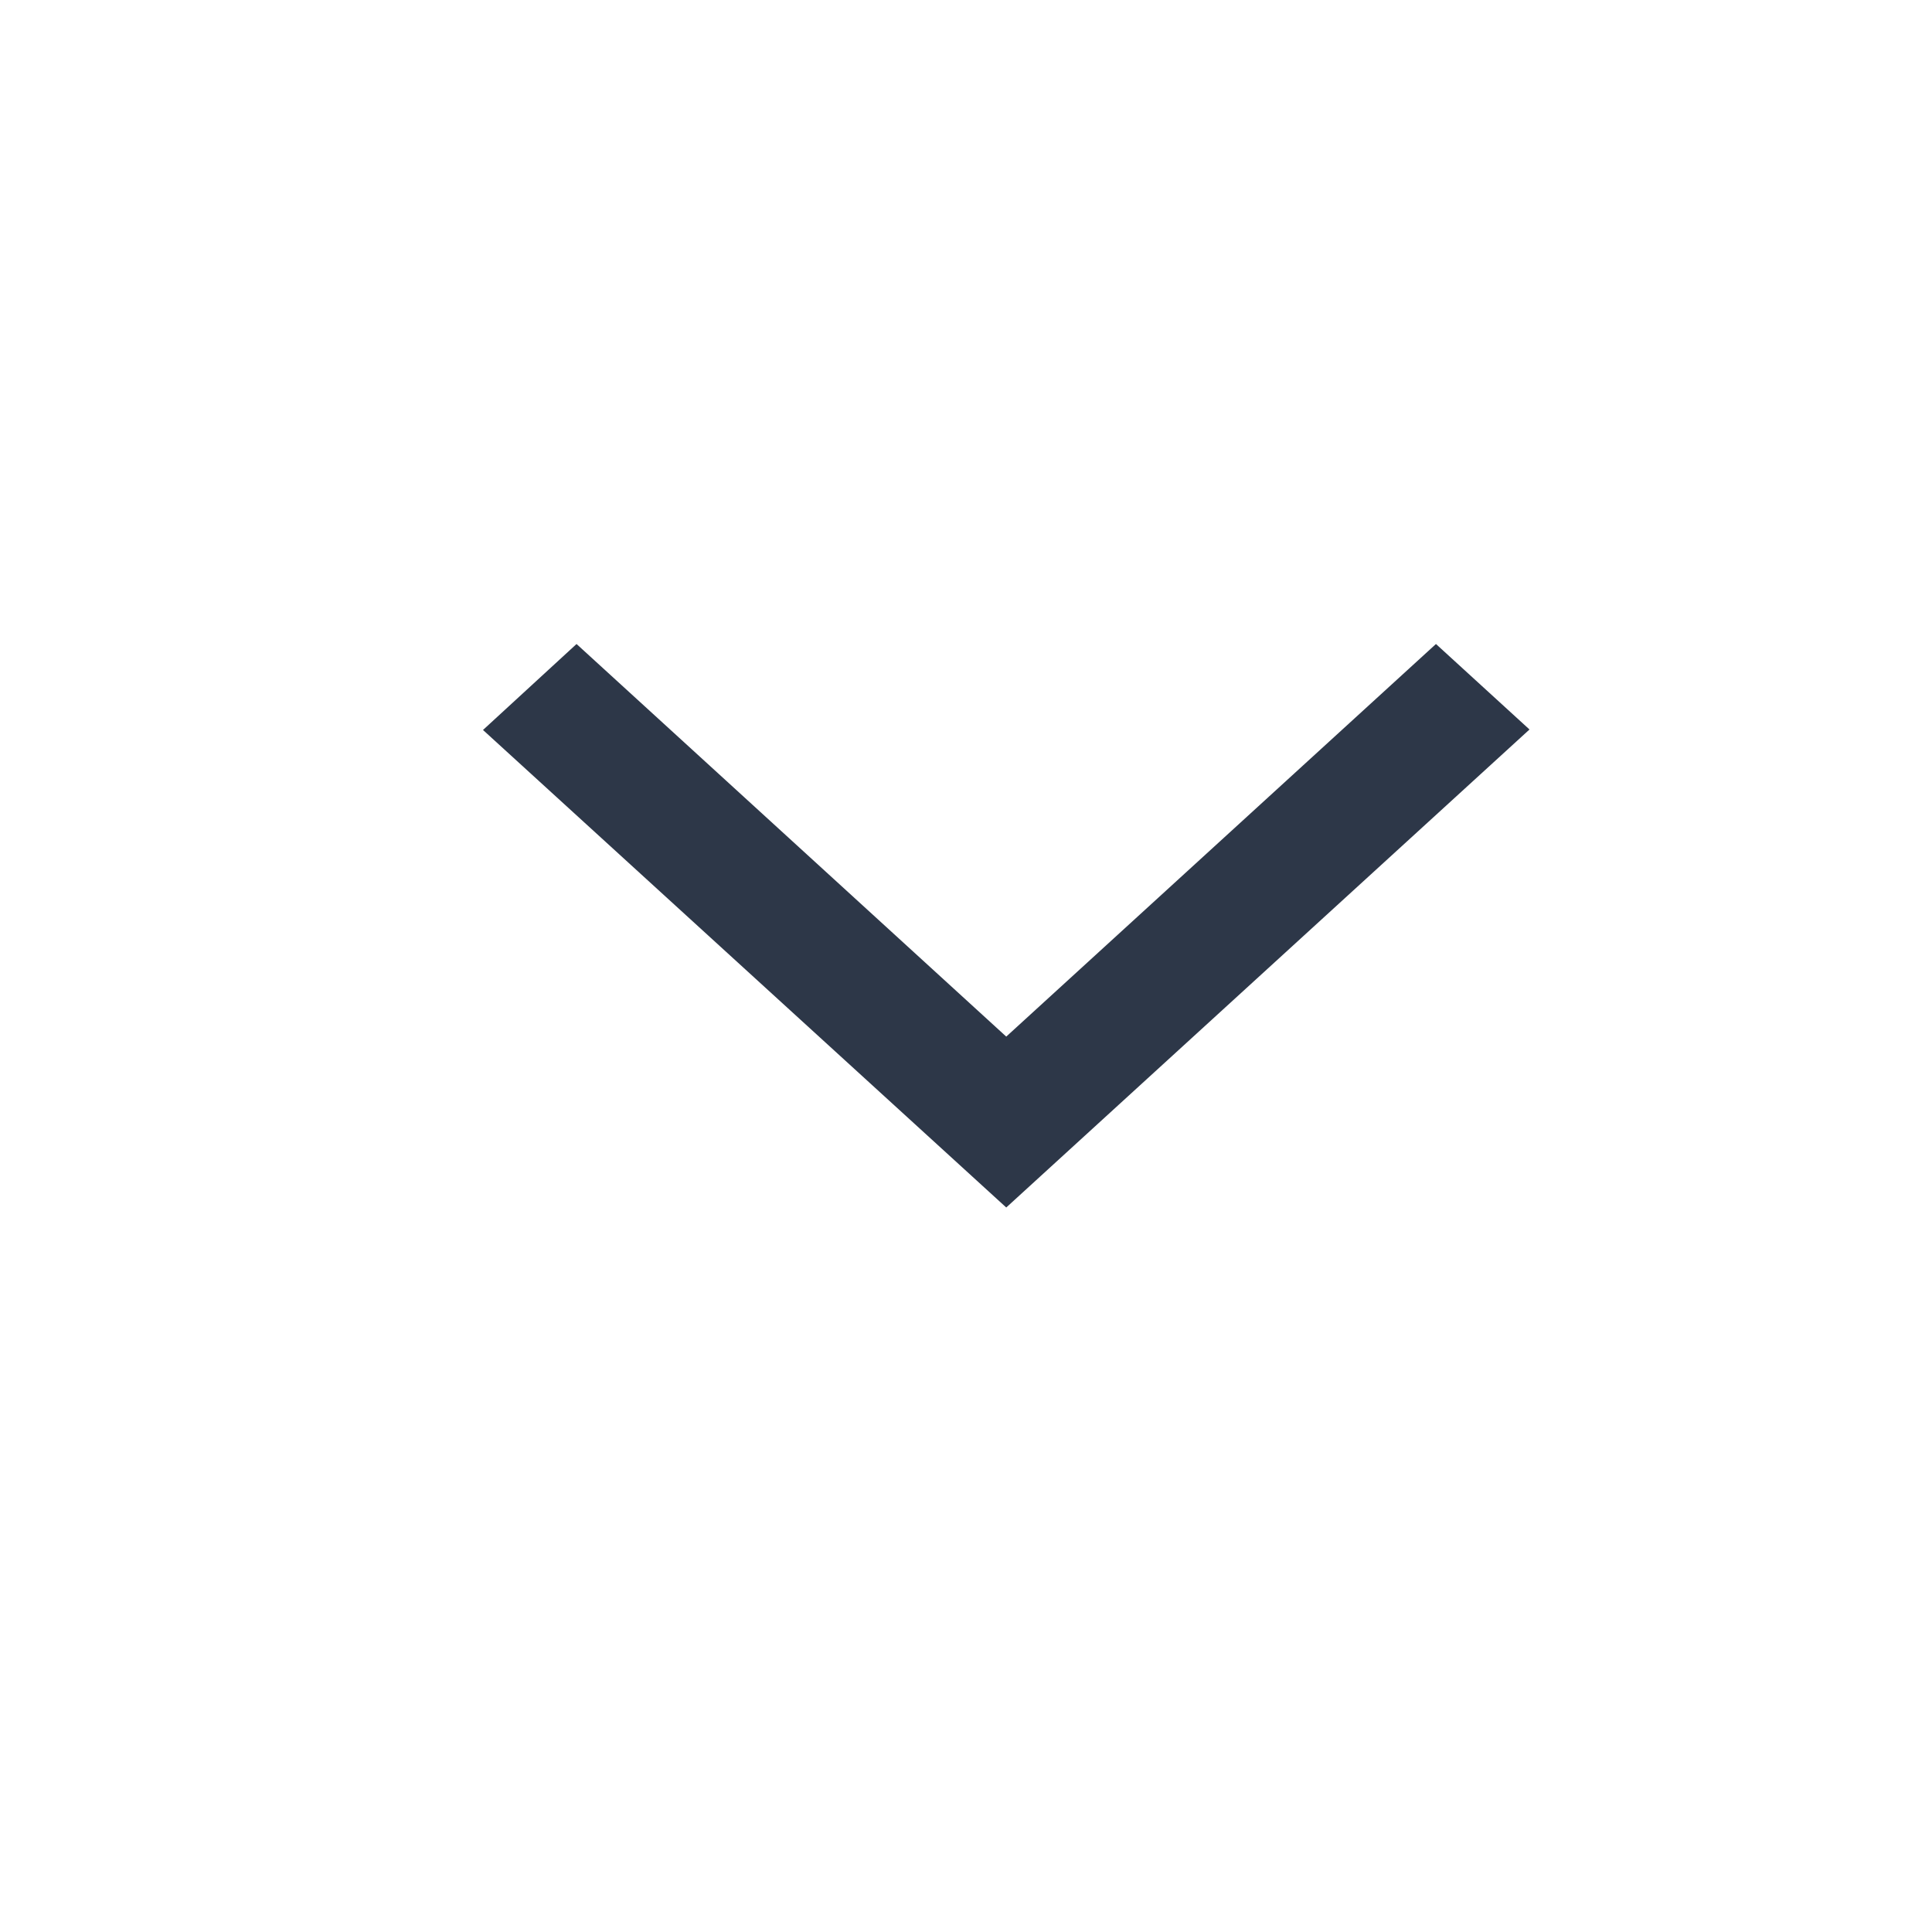 <svg width="24" height="24" viewBox="0 0 24 24" fill="none" xmlns="http://www.w3.org/2000/svg">
<g id="arrow_back_ios" clip-path="url(#clip0_2227_4682)">
<path id="Vector" d="M7.162 8L6 9.068L12.5 15L19 9.062L17.838 8L12.5 12.877L7.162 8Z" fill="#2D3748"/>
</g>
<defs>
<clipPath id="clip0_2227_4682">
<rect width="24" height="24" fill="white" transform="matrix(0 -1 1 0 0 24)"/>
</clipPath>
</defs>
</svg>
